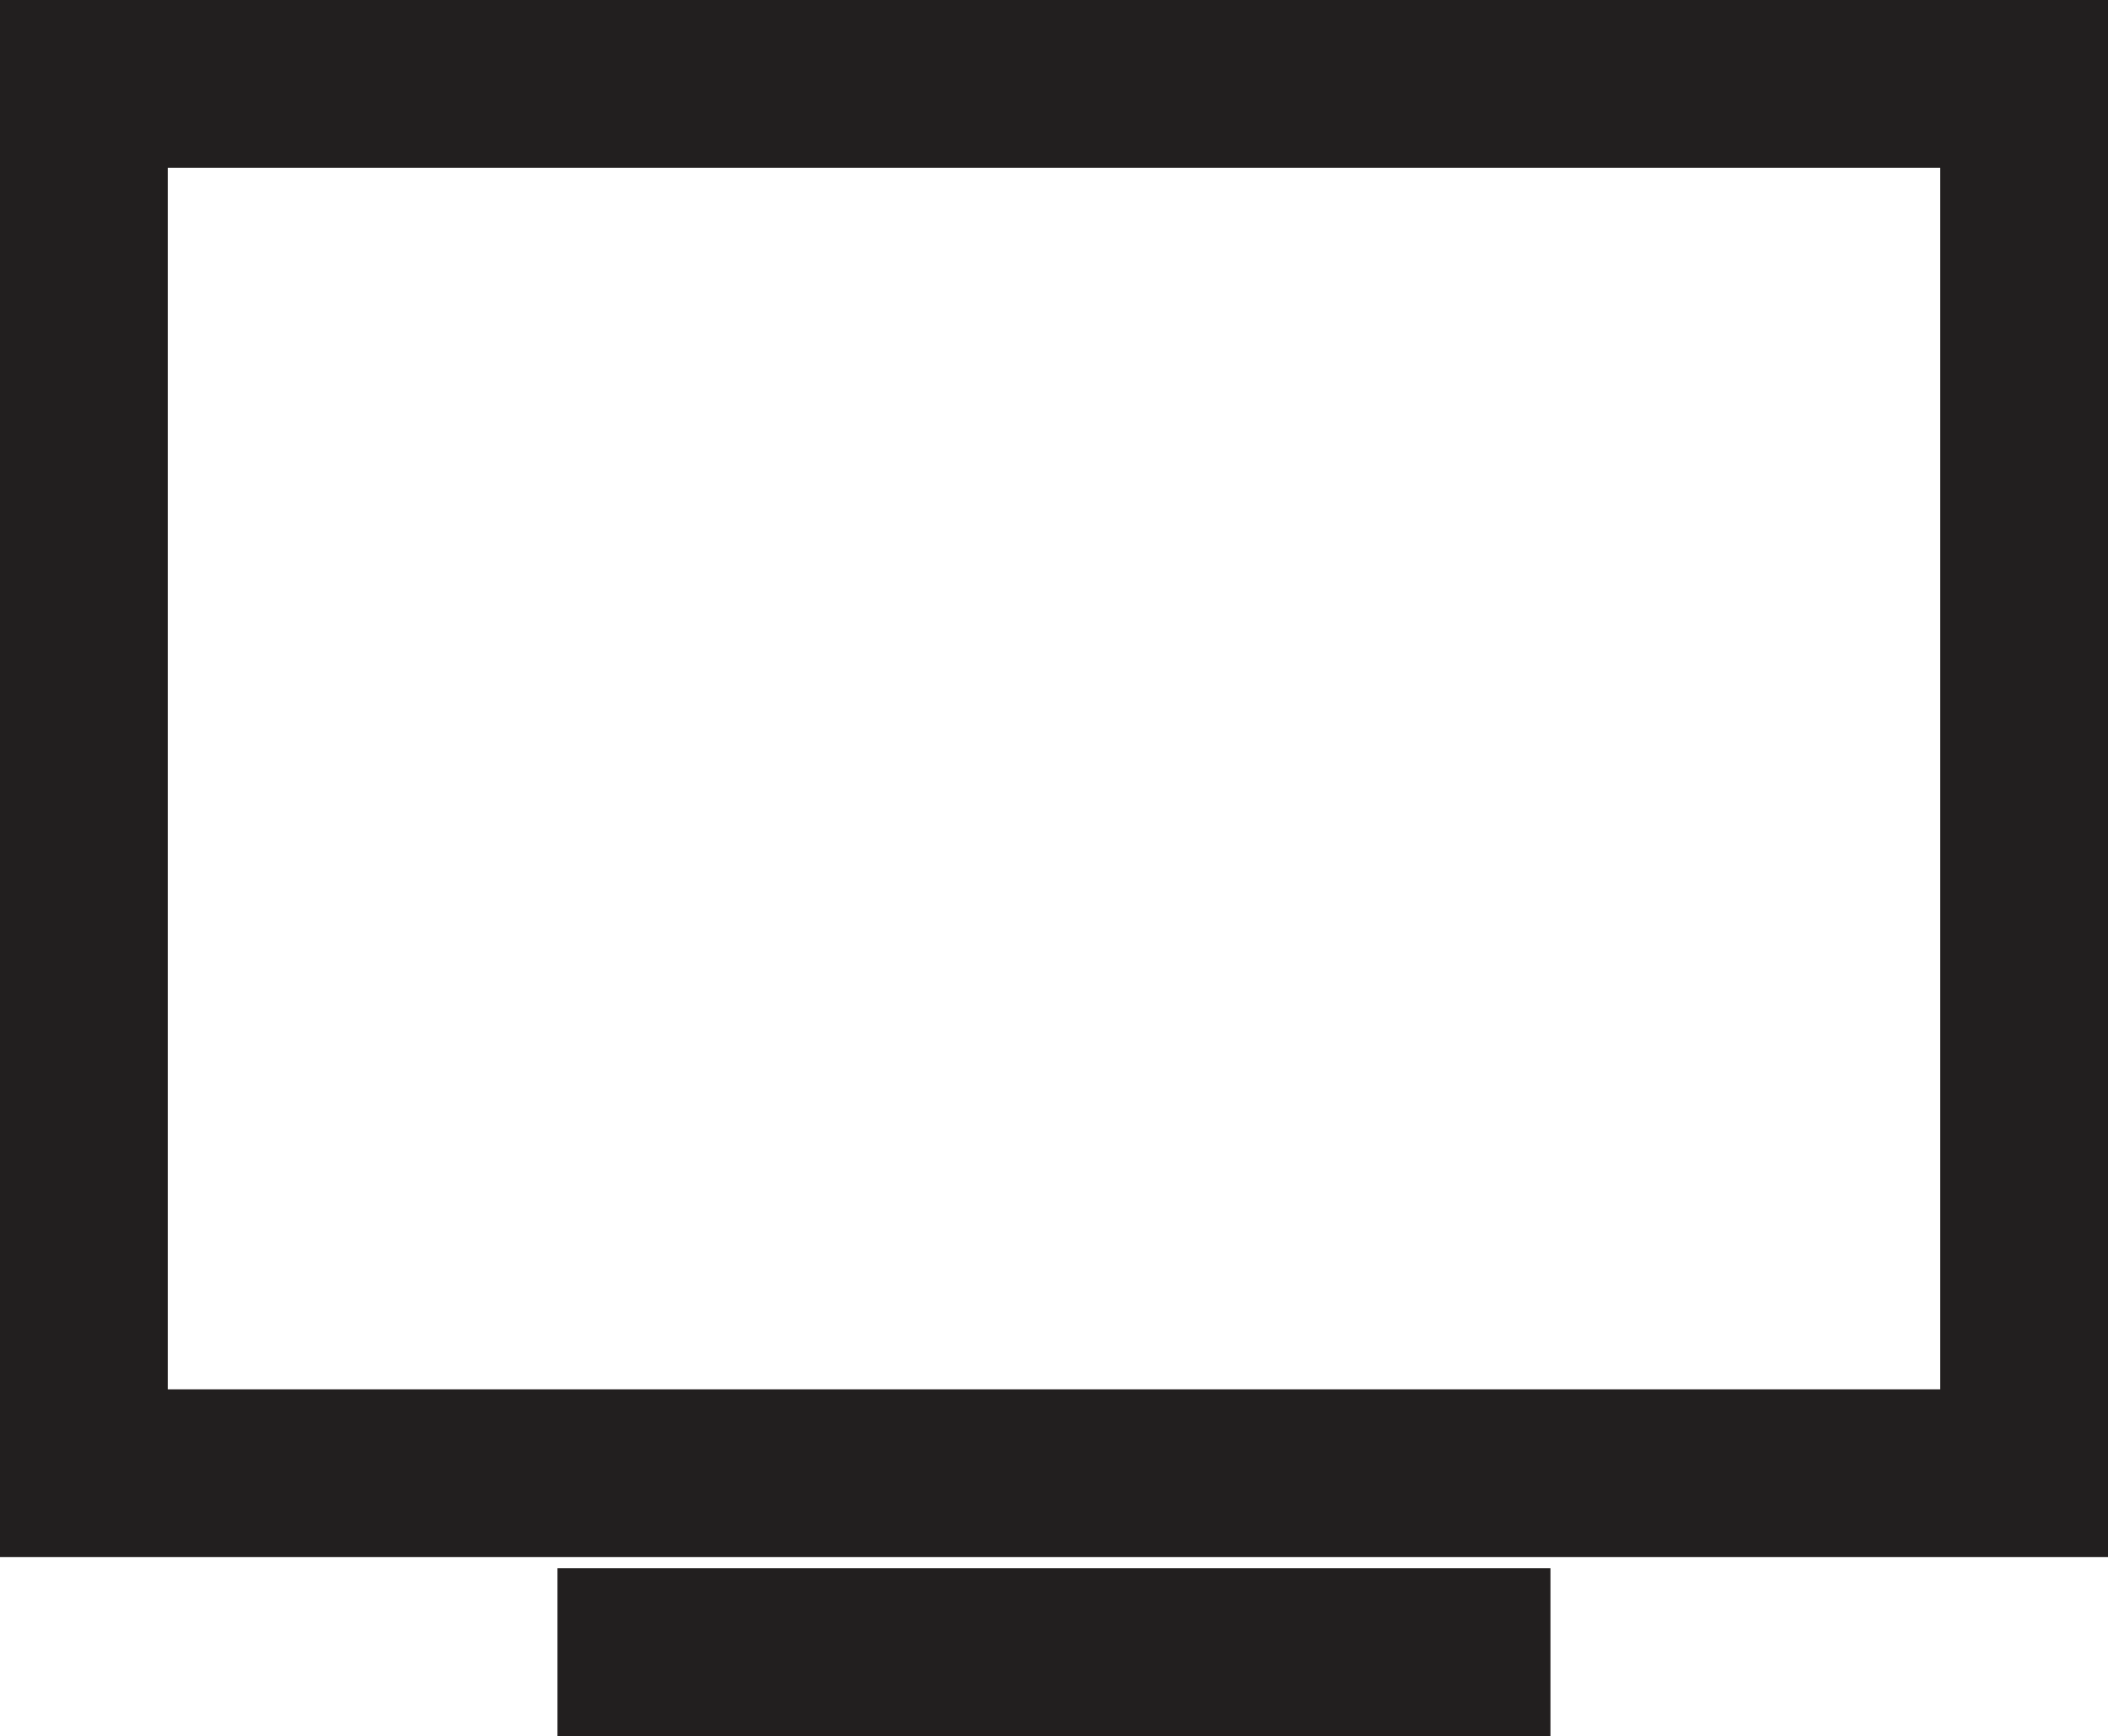<?xml version="1.0" encoding="utf-8"?>
<!-- Generator: Adobe Illustrator 15.0.2, SVG Export Plug-In . SVG Version: 6.00 Build 0)  -->
<!DOCTYPE svg PUBLIC "-//W3C//DTD SVG 1.1//EN" "http://www.w3.org/Graphics/SVG/1.1/DTD/svg11.dtd">
<svg version="1.1" id="Layer_1" xmlns="http://www.w3.org/2000/svg" xmlns:xlink="http://www.w3.org/1999/xlink" x="0px" y="0px"
	 width="25.131px" height="20.698px" viewBox="0 0 25.131 20.698" enable-background="new 0 0 25.131 20.698" xml:space="preserve">
<g>
	<rect x="1" y="1" fill="none" stroke="#221F1F" stroke-width="2" stroke-miterlimit="10" width="23.131" height="16.565"/>
	<line fill="none" stroke="#221F1F" stroke-width="2" stroke-miterlimit="10" x1="6.646" y1="19.698" x2="18.484" y2="19.698"/>
</g>
</svg>
